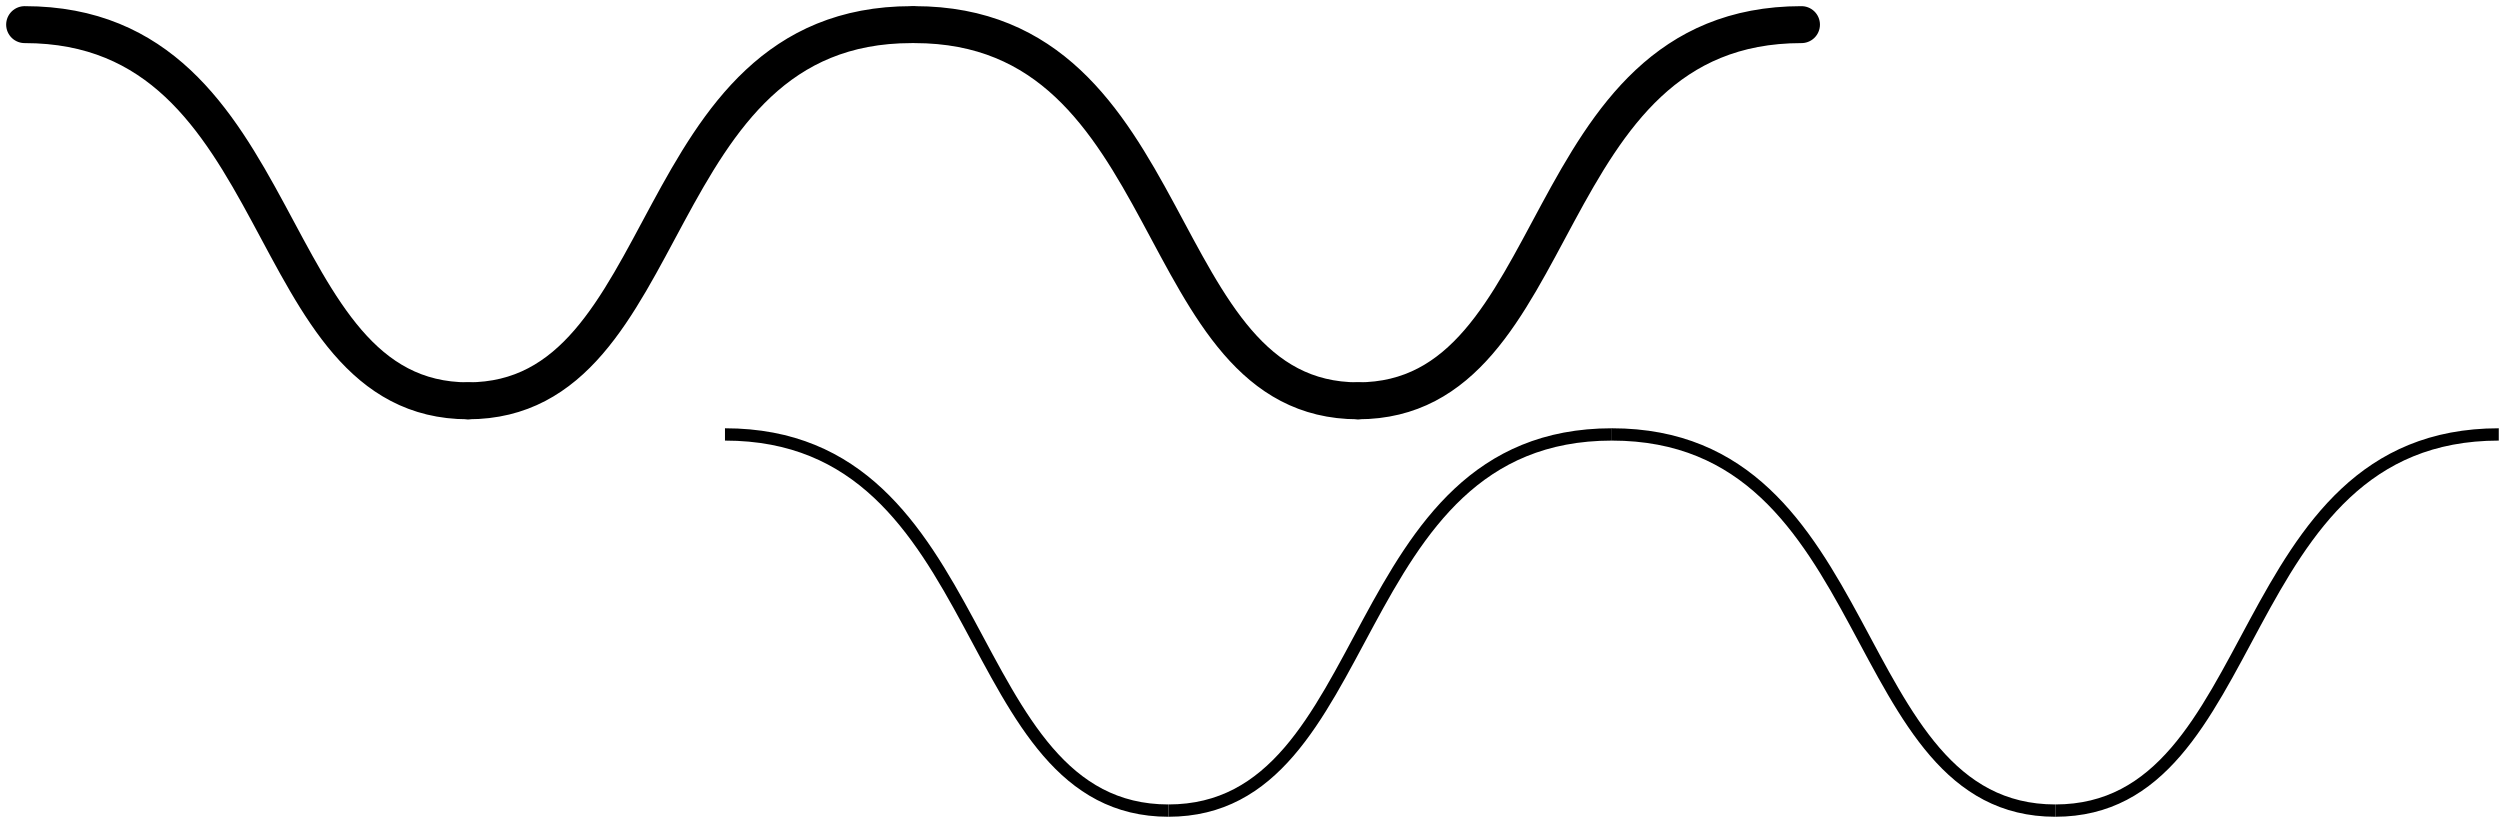 <svg width="203" height="67" viewBox="0 0 203 67" fill="none" xmlns="http://www.w3.org/2000/svg">
<path d="M38.008 32.545C20.873 32.545 23.853 2 2 2" stroke="black" stroke-width="3" stroke-miterlimit="10" stroke-linecap="round" stroke-linejoin="round"/>
<path d="M110.272 32.545C93.138 32.545 96.118 2 74.264 2" stroke="black" stroke-width="3" stroke-miterlimit="10" stroke-linecap="round" stroke-linejoin="round"/>
<path d="M38.008 32.545C55.143 32.545 52.163 2 74.016 2" stroke="black" stroke-width="3" stroke-miterlimit="10" stroke-linecap="round" stroke-linejoin="round"/>
<path d="M110.272 32.545C127.407 32.545 124.427 2 146.28 2" stroke="black" stroke-width="3" stroke-miterlimit="10" stroke-linecap="round" stroke-linejoin="round"/>
<path d="M94.876 65.821C77.741 65.821 80.721 35.276 58.868 35.276" stroke="black" stroke-miterlimit="10"/>
<path d="M166.892 65.821C149.757 65.821 152.737 35.276 130.884 35.276" stroke="black" stroke-miterlimit="10"/>
<path d="M94.876 65.821C112.011 65.821 109.031 35.276 130.884 35.276" stroke="black" stroke-miterlimit="10"/>
<path d="M166.892 65.821C184.027 65.821 181.047 35.276 202.9 35.276" stroke="black" stroke-miterlimit="10"/>
</svg>
